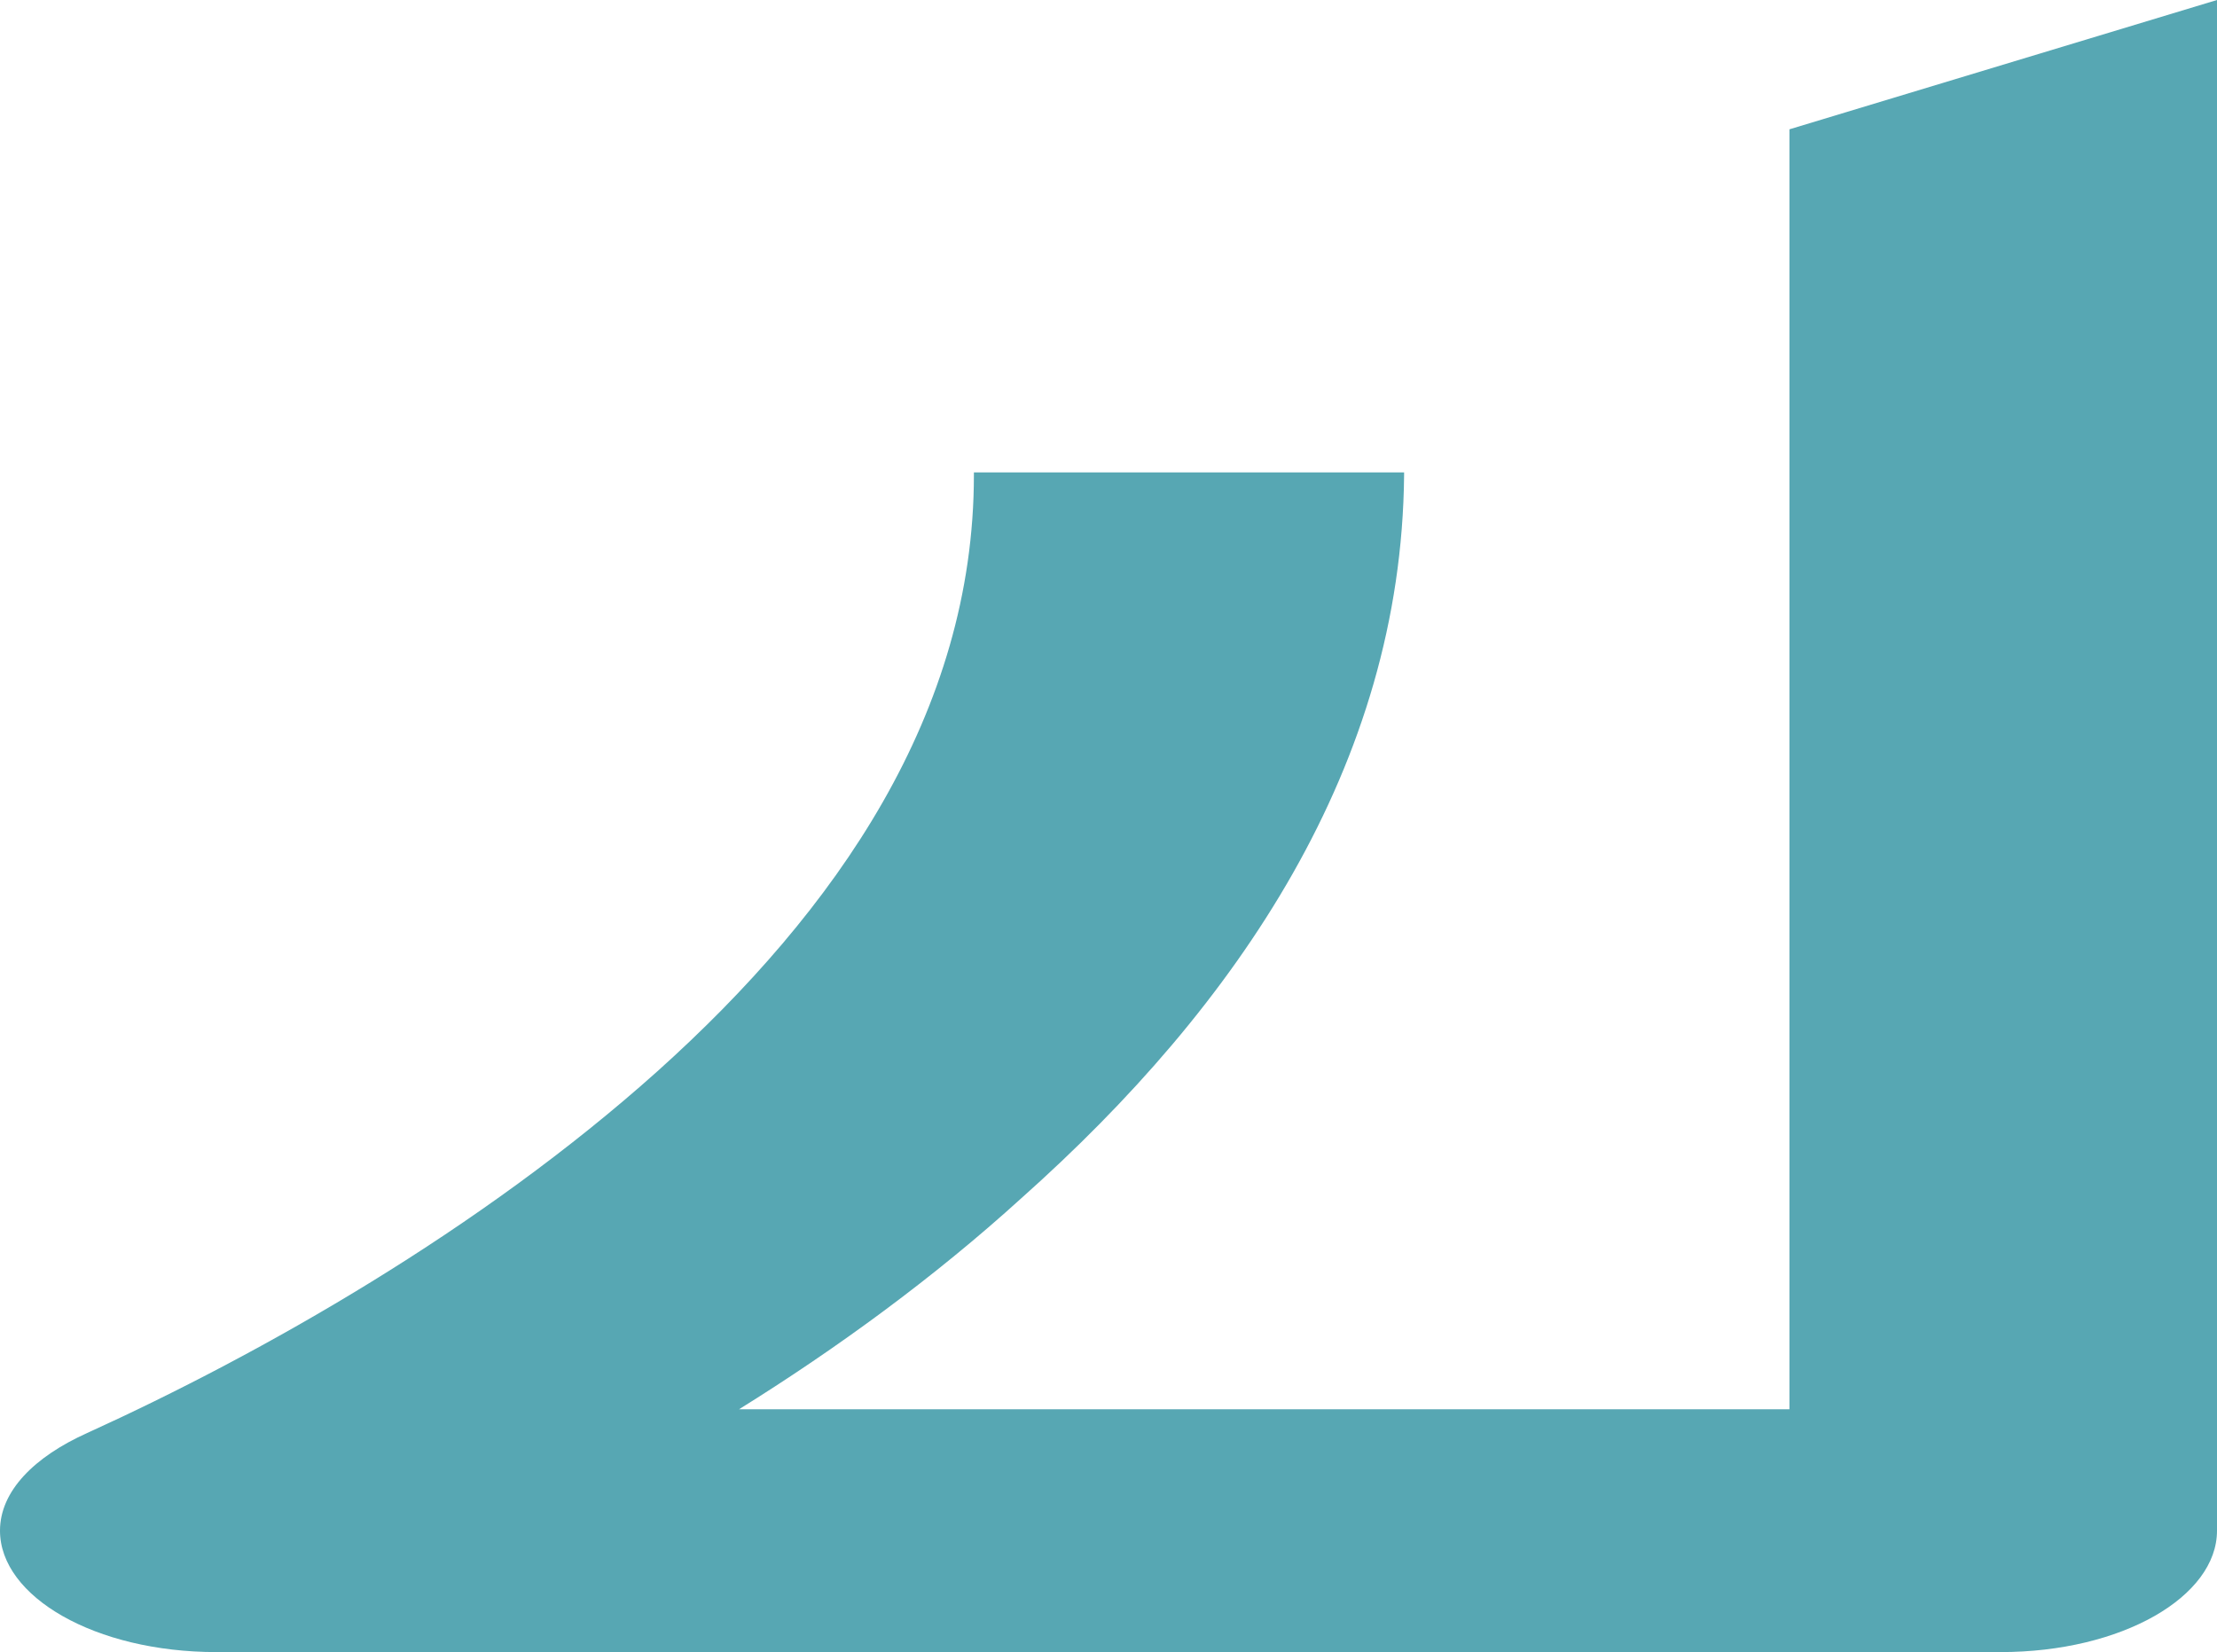 <?xml version="1.0" encoding="UTF-8"?>
<!DOCTYPE svg PUBLIC "-//W3C//DTD SVG 1.1//EN" "http://www.w3.org/Graphics/SVG/1.1/DTD/svg11.dtd">
<!-- Creator: CorelDRAW X8 -->
<svg xmlns="http://www.w3.org/2000/svg" xml:space="preserve" width="840px" height="626px" version="1.1" style="shape-rendering:geometricPrecision; text-rendering:geometricPrecision; image-rendering:optimizeQuality; fill-rule:evenodd; clip-rule:evenodd"
viewBox="0 0 840 626"
 xmlns:xlink="http://www.w3.org/1999/xlink">
 <defs>
  <style type="text/css">
   <![CDATA[
    .fil0 {fill:#57A7B3;fill-rule:nonzero}
   ]]>
  </style>
 </defs>
 <g id="Layer_x0020_1">
  <path class="fil0" d="M678 49l162 -49c0,193 0,387 0,580 0,25 -36,46 -82,46l-676 0c-46,0 -82,-21 -82,-46 0,-15 13,-28 33,-37 66,-30 149,-77 216,-137 68,-61 120,-136 120,-226 0,-1 0,-1 0,-1l163 0c0,0 0,0 0,1 -1,110 -63,201 -145,274 -33,30 -70,57 -107,80l398 0c0,-162 0,-324 0,-485z"/>
 </g>
</svg>
